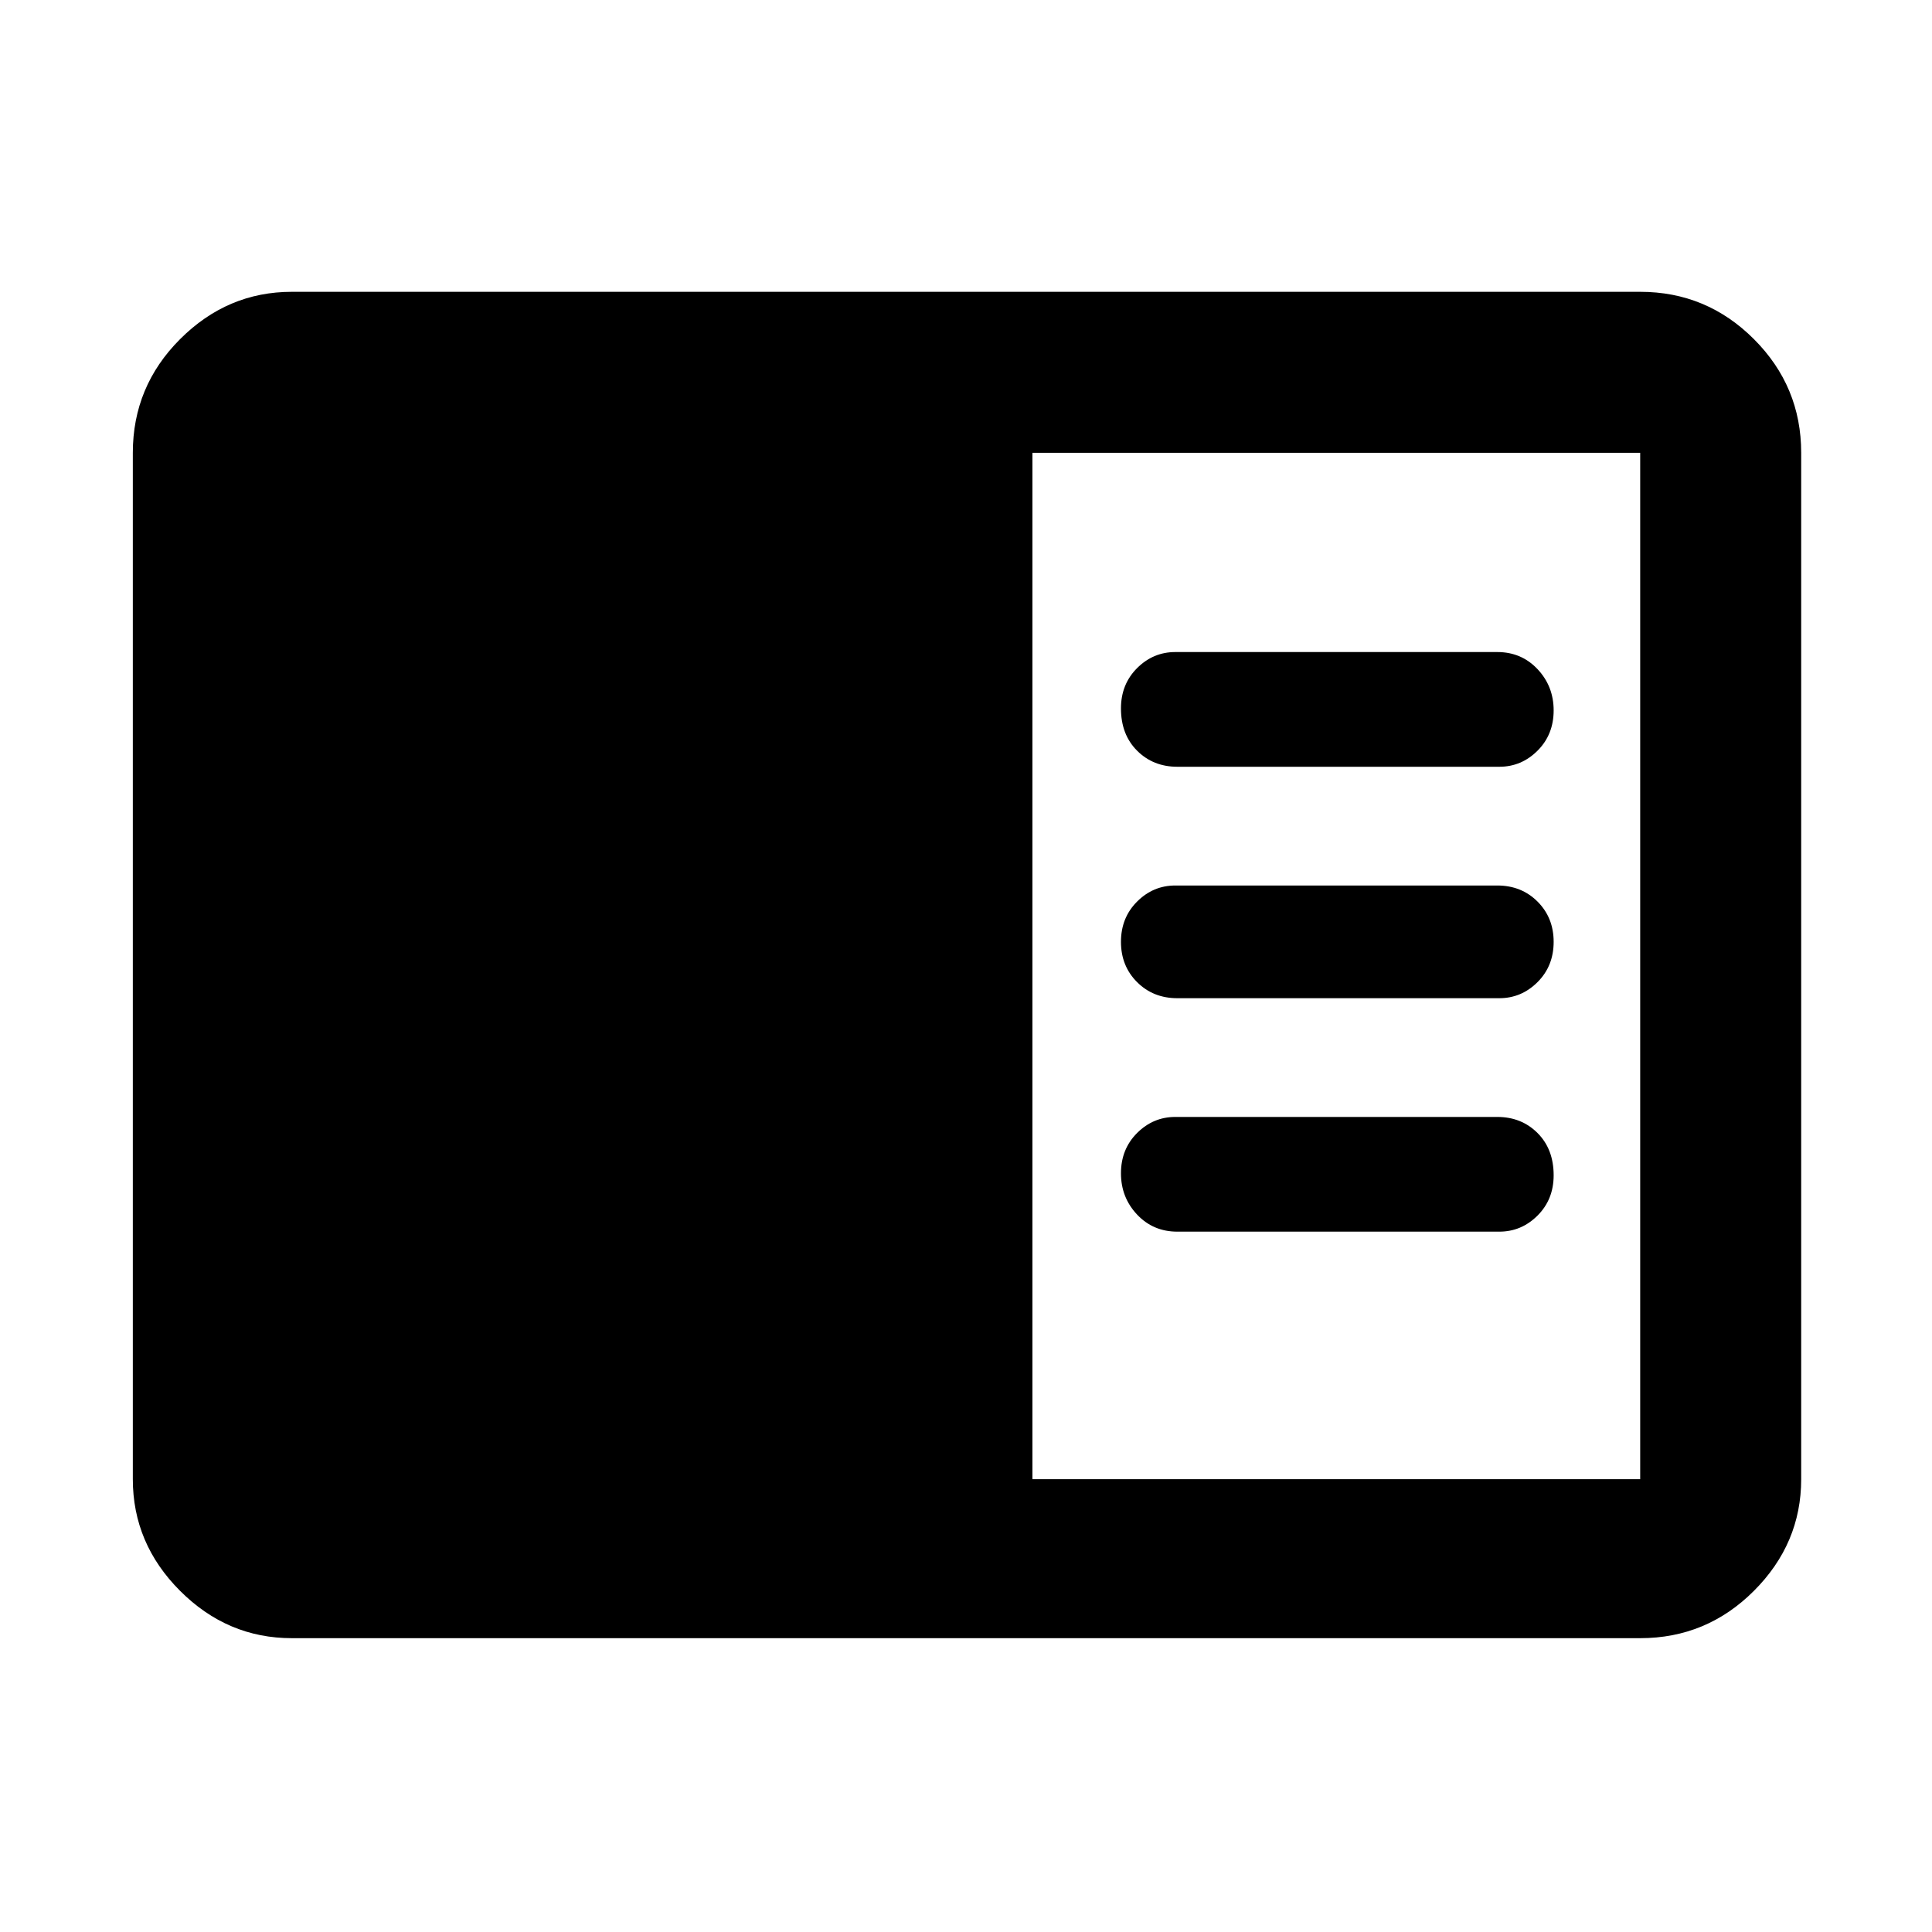 <svg xmlns="http://www.w3.org/2000/svg" height="48" width="48"><path d="M7.25 40.7q-1.6 0-2.775-1.175Q3.3 38.35 3.3 36.75v-25.5q0-1.65 1.175-2.825Q5.65 7.25 7.25 7.25h33.5q1.65 0 2.825 1.175Q44.75 9.6 44.75 11.25v25.5q0 1.6-1.175 2.775Q42.4 40.7 40.75 40.7Zm18.4-3.95h15.1v-25.5h-15.1Zm3.6-17.7h8q.55 0 .95-.4.4-.4.4-1t-.4-1.025q-.4-.425-1-.425h-8q-.55 0-.95.4-.4.4-.4 1 0 .65.4 1.05t1 .4Zm0 5.75h8q.55 0 .95-.4.4-.4.4-1t-.4-1q-.4-.4-1-.4h-8q-.55 0-.95.4-.4.4-.4 1t.4 1q.4.4 1 .4Zm0 5.8h8q.55 0 .95-.4.4-.4.4-1 0-.65-.4-1.05t-1-.4h-8q-.55 0-.95.4-.4.4-.4 1t.4 1.025q.4.425 1 .425Z"/></svg>